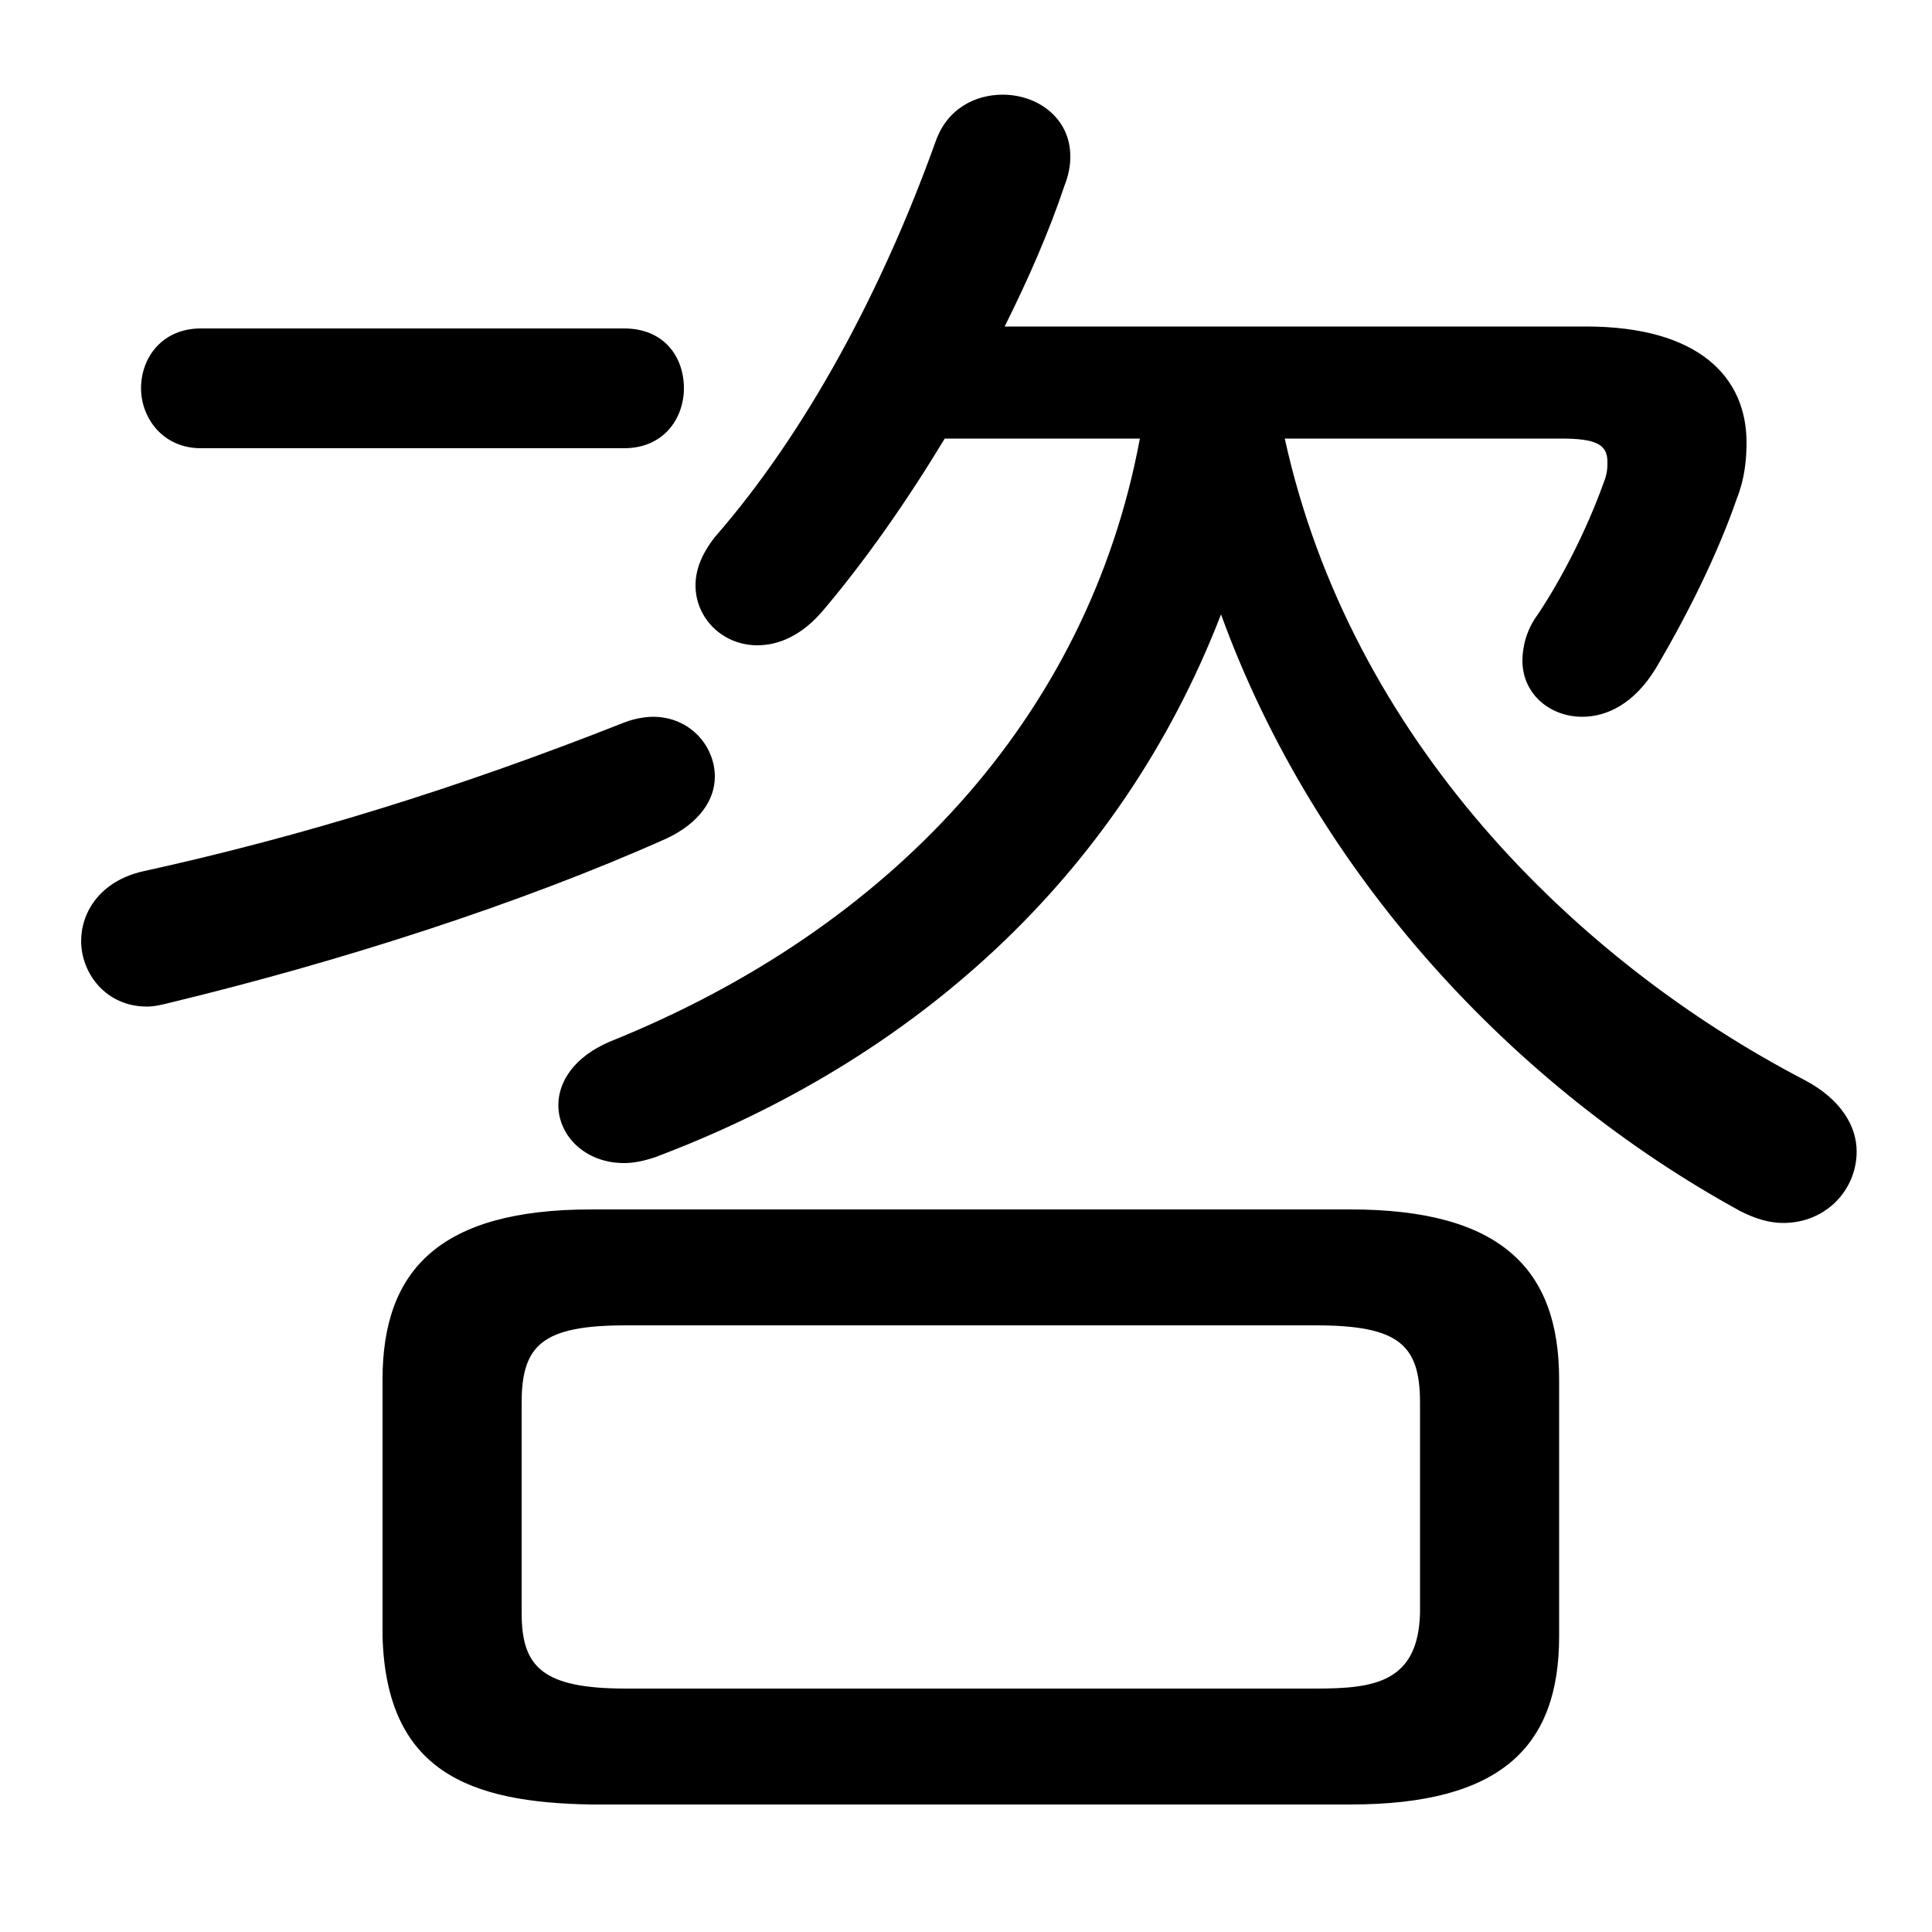 <svg xmlns="http://www.w3.org/2000/svg" viewBox="0 -44.0 50.0 50.0">
    <rect x="0" y="-44.0" width="50.0" height="50.0" fill="#808080" stroke="none"/>
    <g transform="scale(1, -1)">
        <!-- ボディの枠 -->
        <rect x="0" y="-6.0" width="50.0" height="50.0"
            stroke="white" fill="white"/>
        <!-- グリフ座標系の原点 -->
        <circle cx="0" cy="0" r="5" fill="white"/>
        <!-- グリフのアウトライン -->
        <g style="fill:black;stroke:#000000;stroke-width:0;stroke-linecap:round;stroke-linejoin:round;">
        <path d="M 34.95 -2.7 C 38.85 -2.7 40.35 -1.2 40.35 1.65 L 40.35 8.3 C 40.35 11.15 38.85 12.7 34.95 12.7 L 15.3 12.7 C 11.4 12.7 9.9 11.15 9.9 8.3 L 9.9 1.65 C 10.0 -1.85 12.15 -2.65 15.3 -2.7 Z M 16.2 0.3 C 14.05 0.3 13.5 0.85 13.5 2.25 L 13.5 7.7 C 13.5 9.2 14.05 9.7 16.2 9.7 L 34.05 9.7 C 36.2 9.7 36.75 9.2 36.75 7.7 L 36.75 2.25 C 36.7 0.45 35.55 0.3 34.05 0.3 Z M 40.4 32.65 C 41.3 32.65 41.6 32.5 41.6 32.05 C 41.6 31.9 41.6 31.75 41.5 31.5 C 41.05 30.25 40.4 29.0 39.8 28.1 C 39.5 27.7 39.4 27.25 39.4 26.9 C 39.4 26.05 40.1 25.45 40.95 25.45 C 41.6 25.45 42.3 25.8 42.85 26.7 C 43.65 28.05 44.45 29.65 44.95 31.1 C 45.15 31.6 45.2 32.1 45.2 32.55 C 45.2 34.25 43.95 35.55 41.05 35.55 L 26.0 35.55 C 26.6 36.75 27.15 38.0 27.55 39.2 C 27.65 39.45 27.7 39.7 27.7 39.95 C 27.7 40.95 26.85 41.55 25.95 41.55 C 25.25 41.55 24.5 41.2 24.2 40.3 C 22.85 36.55 20.9 32.85 18.5 30.1 C 18.15 29.65 18.0 29.25 18.0 28.85 C 18.0 28.0 18.7 27.3 19.6 27.3 C 20.15 27.3 20.75 27.55 21.3 28.2 C 22.4 29.5 23.45 31.0 24.45 32.65 L 29.5 32.65 C 28.15 25.4 23.0 19.95 15.8 17.05 C 14.85 16.65 14.45 16.0 14.45 15.4 C 14.45 14.6 15.15 13.9 16.15 13.9 C 16.4 13.9 16.65 13.95 16.95 14.05 C 23.6 16.55 28.95 21.25 31.6 28.1 C 34.05 21.35 39.2 15.85 45.05 12.65 C 45.45 12.45 45.8 12.35 46.15 12.35 C 47.25 12.35 48.05 13.2 48.05 14.2 C 48.05 14.85 47.65 15.55 46.7 16.05 C 40.75 19.15 34.95 24.9 33.25 32.65 Z M 16.15 32.4 C 17.2 32.4 17.7 33.2 17.7 33.95 C 17.7 34.75 17.2 35.5 16.15 35.5 L 5.2 35.5 C 4.2 35.5 3.65 34.75 3.65 33.95 C 3.65 33.2 4.2 32.4 5.2 32.4 Z M 16.15 25.3 C 11.85 23.6 7.8 22.35 3.7 21.45 C 2.6 21.2 2.1 20.4 2.1 19.65 C 2.1 18.8 2.75 17.95 3.8 17.95 C 4.0 17.95 4.2 18.0 4.4 18.05 C 8.75 19.1 13.45 20.6 17.25 22.3 C 18.1 22.7 18.5 23.3 18.5 23.9 C 18.5 24.7 17.85 25.45 16.9 25.45 C 16.7 25.45 16.4 25.4 16.15 25.3 Z"/>
    </g>
    </g>
</svg>
